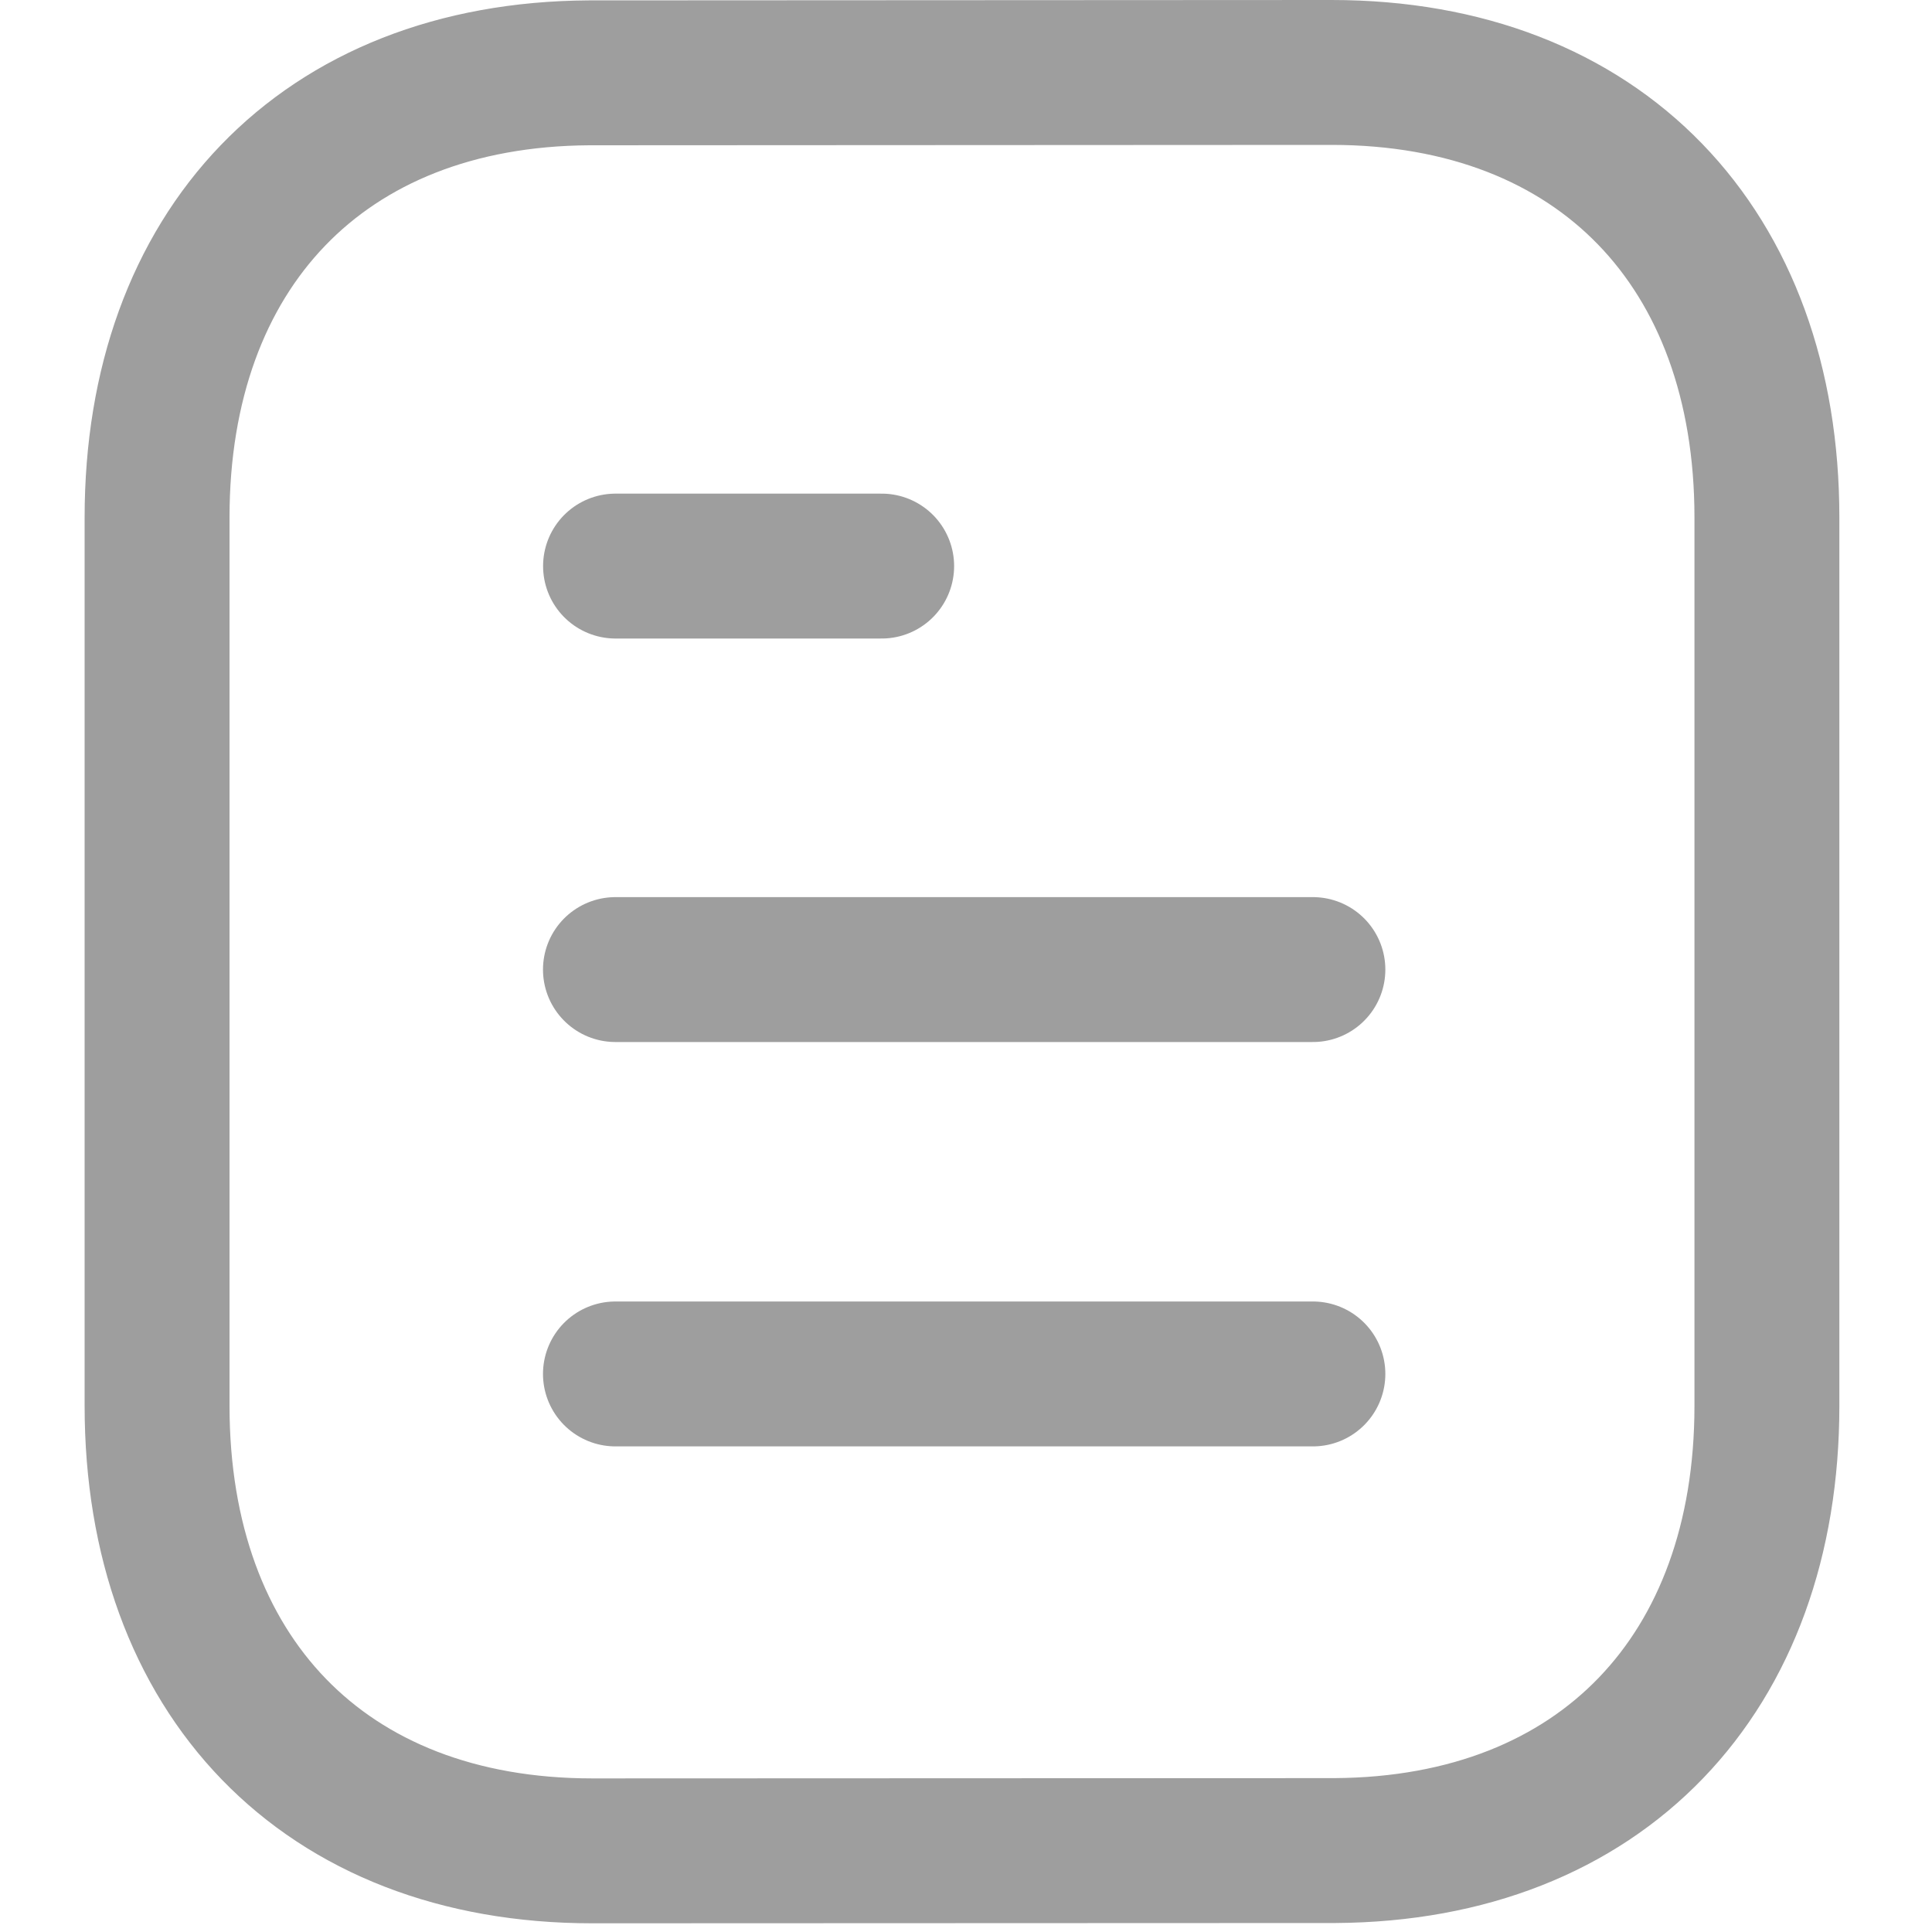 <svg width="20" height="20" viewBox="0 0 20 20" fill="none" xmlns="http://www.w3.org/2000/svg">
<path d="M13.591 14.223H6.371" stroke="#9E9E9E" stroke-width="1.5" stroke-linecap="round" stroke-linejoin="round"/>
<path d="M13.591 10.037H6.371" stroke="#9E9E9E" stroke-width="1.5" stroke-linecap="round" stroke-linejoin="round"/>
<path d="M9.127 5.86H6.372" stroke="#9E9E9E" stroke-width="1.5" stroke-linecap="round" stroke-linejoin="round"/>
<path fill-rule="evenodd" clip-rule="evenodd" d="M13.784 0.75C13.784 0.75 6.107 0.754 6.095 0.754C3.335 0.771 1.626 2.587 1.626 5.357V14.553C1.626 17.337 3.348 19.16 6.132 19.16C6.132 19.16 13.808 19.157 13.821 19.157C16.581 19.14 18.291 17.323 18.291 14.553V5.357C18.291 2.573 16.568 0.75 13.784 0.75Z" stroke="#9E9E9E" stroke-width="1.5" stroke-linecap="round" stroke-linejoin="round"/>
</svg>
